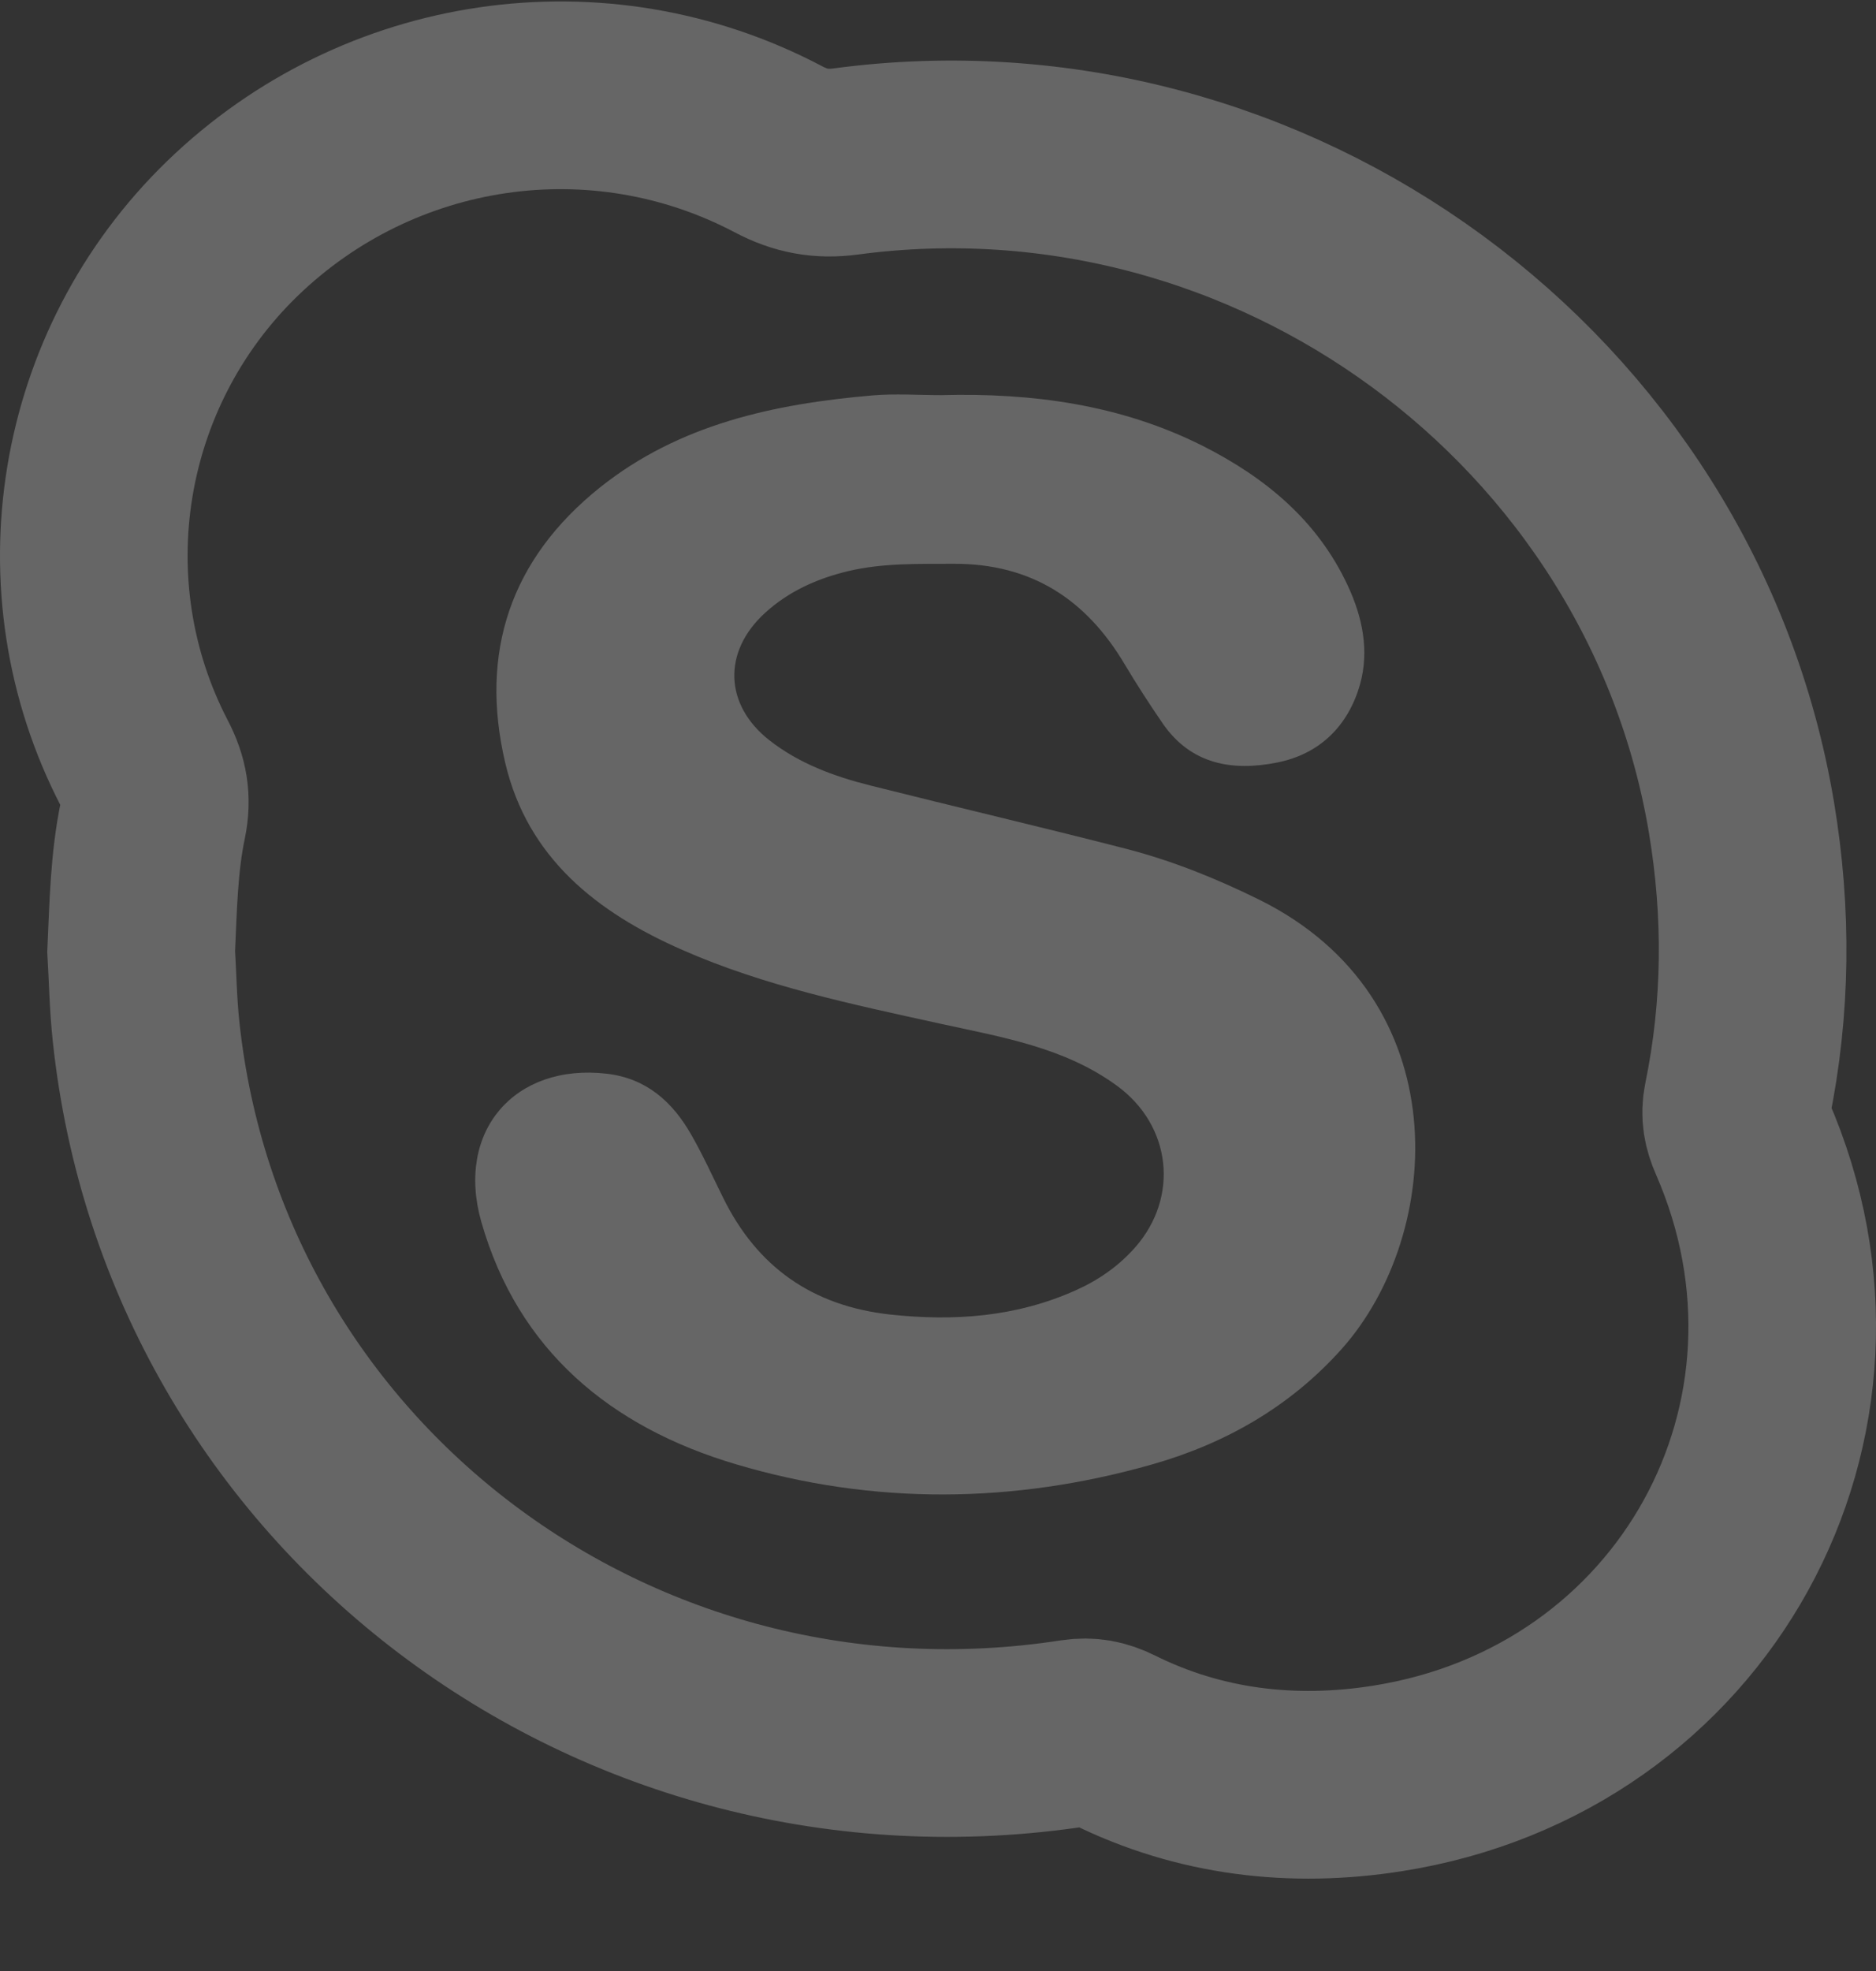 <svg width="20" height="21" viewBox="0 0 20 21" fill="none" xmlns="http://www.w3.org/2000/svg">
<rect x="0" y="0" width="20" height="21" fill="#333333" stroke="none"/>
<g opacity="0.25">
<path fill-rule="evenodd" clip-rule="evenodd" d="M14.306 14.37C13.756 14.986 13.064 15.381 12.278 15.604C10.804 16.022 9.314 16.037 7.846 15.601C6.51 15.205 5.524 14.389 5.132 13.021C4.854 12.05 5.489 11.326 6.469 11.44C6.893 11.489 7.171 11.742 7.369 12.089C7.494 12.307 7.598 12.537 7.71 12.763C8.073 13.499 8.66 13.915 9.493 14.006C10.175 14.079 10.834 14.031 11.465 13.749C11.71 13.64 11.926 13.49 12.102 13.29C12.574 12.753 12.488 11.992 11.909 11.569C11.35 11.159 10.678 11.05 10.025 10.907C9.089 10.701 8.151 10.507 7.272 10.12C6.363 9.721 5.624 9.14 5.386 8.127C5.11 6.951 5.442 5.956 6.397 5.193C7.239 4.521 8.252 4.303 9.301 4.213C9.544 4.192 9.79 4.21 10.034 4.21C11.003 4.184 11.947 4.311 12.821 4.75C13.49 5.088 14.045 5.546 14.367 6.236C14.525 6.573 14.6 6.933 14.499 7.292C14.375 7.729 14.074 8.033 13.617 8.124C13.14 8.22 12.698 8.145 12.397 7.71C12.254 7.502 12.117 7.29 11.988 7.074C11.579 6.387 10.996 6.004 10.168 6.007C9.789 6.009 9.413 5.997 9.043 6.085C8.711 6.164 8.406 6.301 8.154 6.532C7.704 6.943 7.721 7.509 8.201 7.886C8.517 8.134 8.891 8.272 9.278 8.369C10.185 8.597 11.097 8.81 12.003 9.043C12.496 9.17 12.967 9.36 13.425 9.586C15.55 10.637 15.398 13.143 14.306 14.37Z" fill="white"/>
<path fill-rule="evenodd" clip-rule="evenodd" d="M18.571 12.114C18.516 11.99 18.493 11.875 18.521 11.738C18.727 10.733 18.735 9.725 18.566 8.711C17.82 4.246 13.553 1.116 9.02 1.72C8.754 1.756 8.534 1.715 8.296 1.589C6.379 0.58 4.036 0.927 2.477 2.435C0.943 3.921 0.557 6.243 1.54 8.134C1.644 8.333 1.676 8.513 1.63 8.735C1.535 9.188 1.527 9.652 1.505 10.136C1.521 10.405 1.526 10.698 1.557 10.988C2.07 15.826 6.565 19.221 11.46 18.466C11.61 18.443 11.735 18.468 11.868 18.534C12.793 18.994 13.787 19.106 14.788 18.949C18.061 18.436 19.884 15.119 18.571 12.114Z" stroke="white" stroke-width="2"/>
</g>
</svg>
